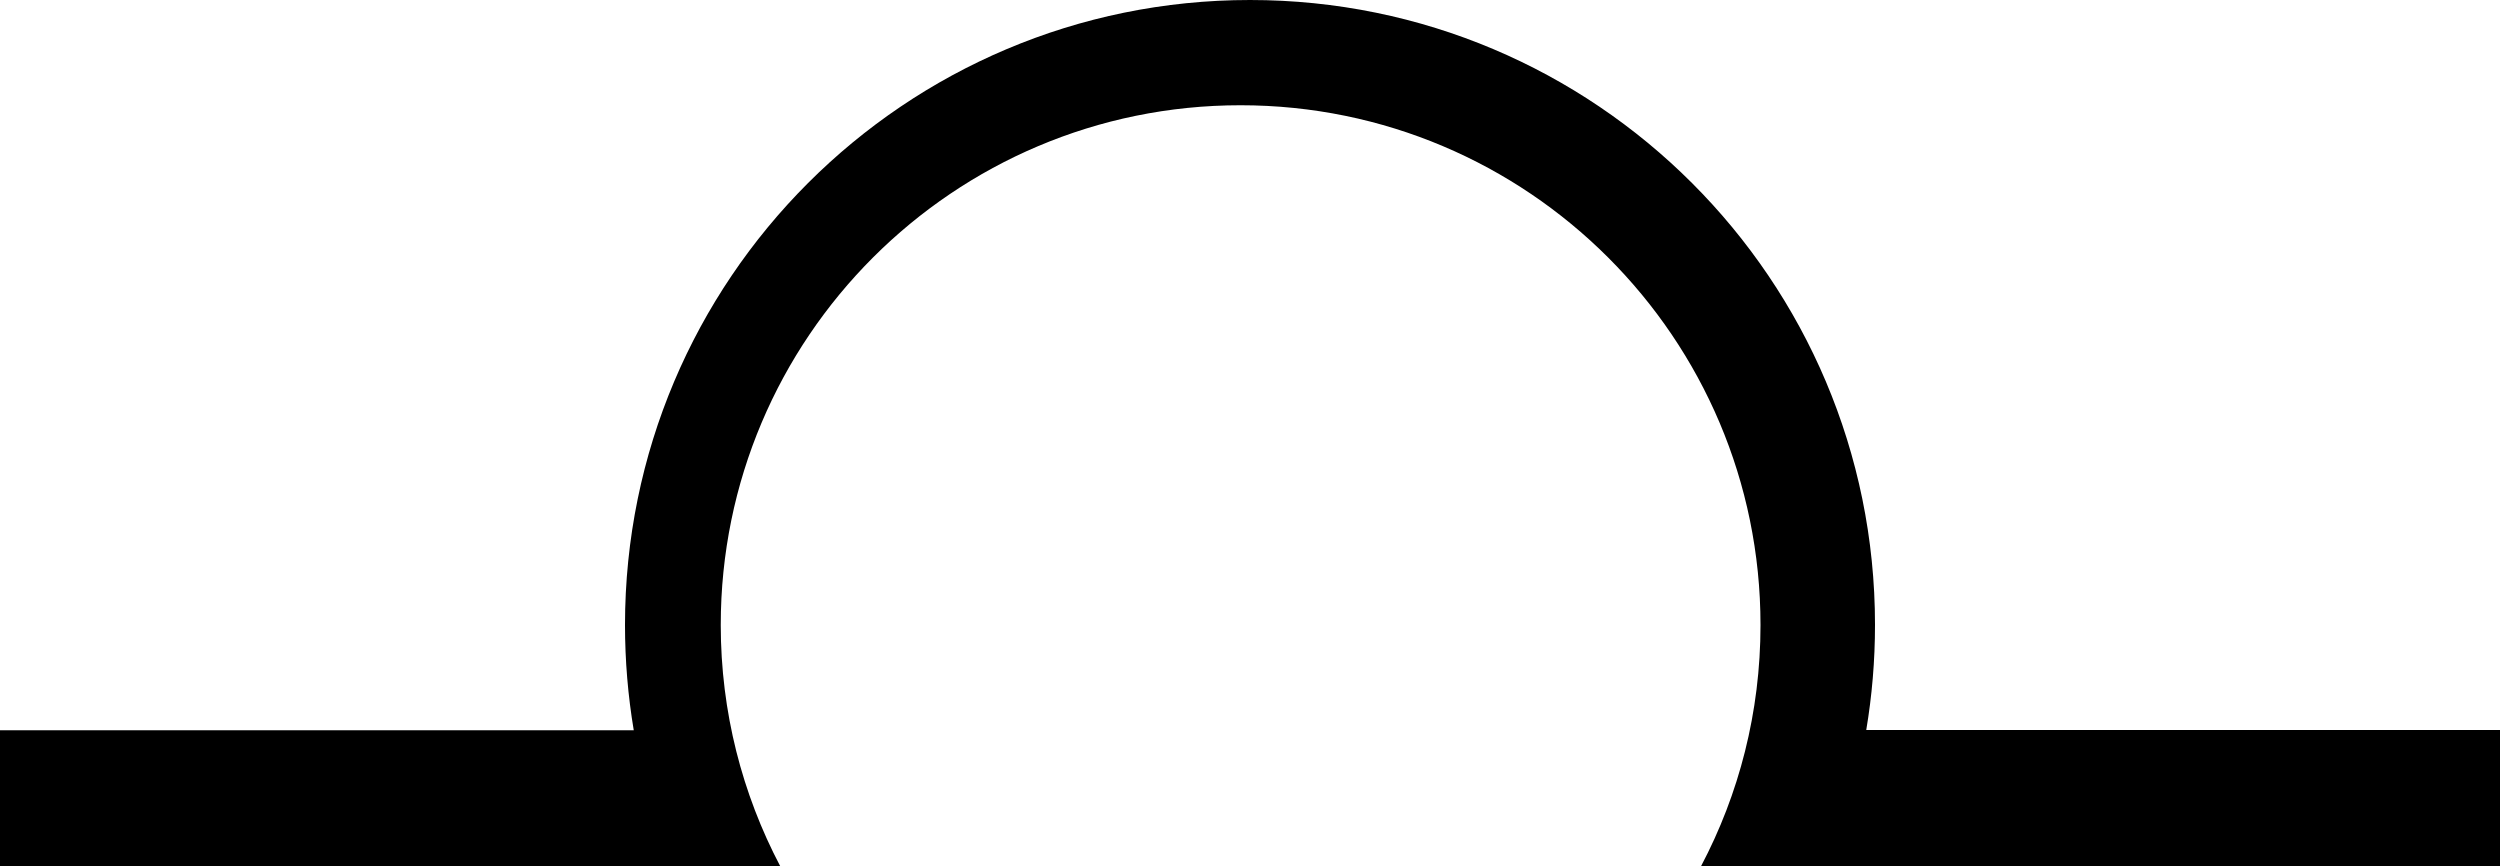 <?xml version="1.0" encoding="utf-8"?>
<!-- Generator: Adobe Illustrator 22.1.0, SVG Export Plug-In . SVG Version: 6.00 Build 0)  -->
<svg version="1.1" id="Layer_1" xmlns="http://www.w3.org/2000/svg" xmlns:xlink="http://www.w3.org/1999/xlink" x="0px" y="0px"
	 viewBox="0 0 1000 346.5" style="enable-background:new 0 0 1000 346.5;" xml:space="preserve">
<path d="M0,346.5h312.1c-15.2-28.9-23.8-61.7-23.8-96.5c0-114.8,93.1-207.9,207.9-207.9S704.2,135.2,704.2,250
	c0,34.9-8.6,67.7-23.8,96.5H1000v-54.5H746.5c2.3-13.7,3.5-27.7,3.5-42.1C750,111.9,638.1,0,500,0S250,111.9,250,250
	c0,14.3,1.2,28.4,3.5,42.1H0V346.5z"/>
</svg>
